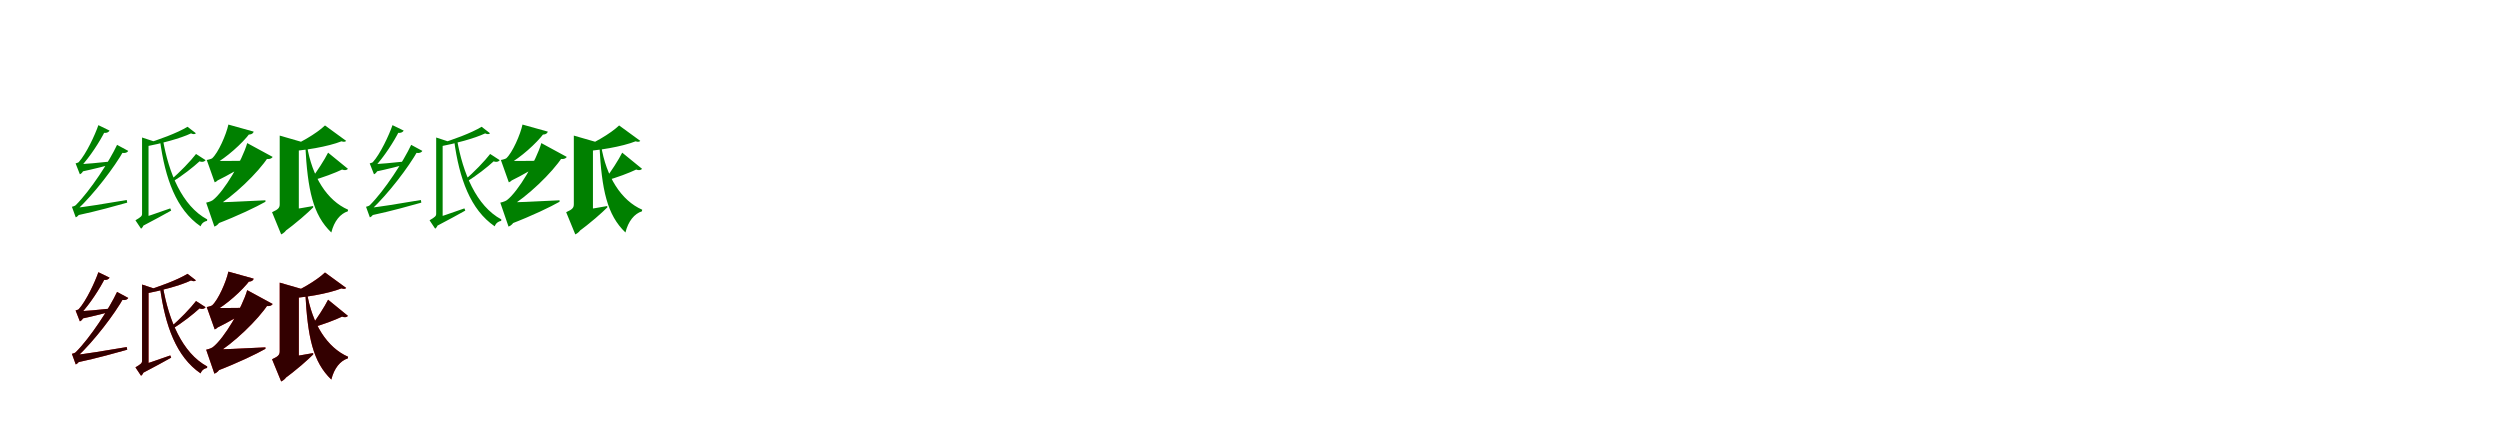 <?xml version="1.0" encoding="UTF-8"?>
<svg width="1700" height="300" xmlns="http://www.w3.org/2000/svg">
<rect width="100%" height="100%" fill="white"/>
<g fill="green" transform="translate(100 100) scale(0.1 -0.1)"><path d="M0.0 0.0H-34.0V-453.0C-34.0 -469.0 -40.0 -475.0 -79.0 -498.0L-41.0 -555.0C-31.0 -549.0 -9.0 -522.0 -32.0 -486.0L-42.0 -510.0L10.0 -488.0V-6.0ZM51.0 37.0 -34.0 65.0V-53.0C-2.0 -53.0 7.0 -53.0 10.0 -53.0V17.0C36.0 21.0 47.0 27.0 51.0 37.0ZM-497.0 -415.0 -473.0 -464.0C-337.0 -435.0 -210.0 -399.0 -135.0 -378.0L-138.0 -360.0C-283.0 -385.0 -429.0 -408.0 -497.0 -415.0ZM-477.0 -117.0 -454.0 -169.0C-364.0 -150.0 -271.0 -126.0 -224.0 -113.0L-226.0 -96.0C-325.0 -107.0 -428.0 -116.0 -477.0 -117.0ZM-63.0 -491.0 -36.0 -540.0C42.0 -500.0 124.0 -454.0 164.0 -432.0L158.0 -417.0C68.0 -449.0 -23.0 -480.0 -63.0 -491.0ZM332.0 94.0 275.0 138.0C207.0 96.0 76.0 48.0 -18.0 20.0L-8.0 4.0C93.0 23.0 228.0 59.0 299.0 93.0C313.0 86.0 326.0 86.0 332.0 94.0ZM398.0 -89.0 333.0 -47.0C299.0 -92.0 220.0 -175.0 160.0 -224.0L170.0 -237.0C238.0 -197.0 316.0 -135.0 357.0 -97.0C377.0 -105.0 393.0 -98.0 398.0 -89.0ZM-255.0 112.0 -331.0 149.0C-354.0 82.0 -414.0 -47.0 -465.0 -103.0C-470.0 -107.0 -486.0 -111.0 -486.0 -111.0L-457.0 -185.0C-442.0 -180.0 -427.0 -158.0 -421.0 -122.0H-453.0L-451.0 -134.0C-389.0 -68.0 -319.0 41.0 -285.0 110.0L-311.0 102.0C-279.0 89.0 -261.0 101.0 -255.0 112.0ZM-128.0 -26.0 -204.0 15.0C-255.0 -95.0 -386.0 -297.0 -486.0 -396.0C-493.0 -402.0 -511.0 -406.0 -511.0 -406.0L-485.0 -478.0C-469.0 -472.0 -453.0 -452.0 -447.0 -417.0H-479.0L-476.0 -427.0C-358.0 -316.0 -221.0 -136.0 -159.0 -25.0L-186.0 -34.0C-155.0 -47.0 -134.0 -38.0 -128.0 -26.0ZM108.0 50.0 88.0 45.0C123.0 -215.0 199.0 -426.0 364.0 -539.0C372.0 -517.0 389.0 -505.0 408.0 -502.0L409.0 -492.0C238.0 -400.0 147.0 -175.0 108.0 50.0Z"/></g>
<g fill="green" transform="translate(200 100) scale(0.1 -0.1)"><path d="M0.0 0.0H-98.0V-388.0C-98.0 -411.0 -105.0 -423.0 -150.0 -443.0L-88.0 -594.0C-57.0 -580.0 -18.0 -536.0 -30.0 -451.0L-93.0 -494.0L32.0 -450.0V-19.0ZM65.0 31.0 -98.0 78.0V-42.0C1.0 -42.0 27.0 -42.0 32.0 -42.0V15.0C48.0 17.0 61.0 21.0 65.0 31.0ZM-584.0 -377.0 -532.0 -525.0C-378.0 -466.0 -257.0 -407.0 -195.0 -372.0V-362.0C-357.0 -371.0 -517.0 -377.0 -584.0 -377.0ZM-580.0 -93.0 -540.0 -237.0C-436.0 -186.0 -346.0 -132.0 -304.0 -103.0V-93.0C-417.0 -95.0 -532.0 -95.0 -580.0 -93.0ZM-126.0 -441.0 -77.0 -583.0C17.0 -516.0 95.0 -445.0 130.0 -410.0L129.0 -401.0C26.0 -420.0 -81.0 -436.0 -126.0 -441.0ZM354.0 42.0 210.0 147.0C153.0 92.0 29.0 19.0 -73.0 -18.0L-67.0 -30.0C64.0 -27.0 234.0 4.0 322.0 39.0C338.0 34.0 348.0 35.0 354.0 42.0ZM366.0 -148.0 231.0 -38.0C209.0 -83.0 154.0 -169.0 112.0 -223.0L117.0 -229.0C192.0 -209.0 283.0 -174.0 326.0 -153.0C345.0 -161.0 360.0 -156.0 366.0 -148.0ZM-275.0 105.0 -447.0 153.0C-461.0 86.0 -516.0 -40.0 -558.0 -77.0C-568.0 -83.0 -594.0 -88.0 -594.0 -88.0L-540.0 -240.0C-508.0 -228.0 -483.0 -181.0 -477.0 -104.0H-541.0V-116.0C-462.0 -72.0 -354.0 22.0 -299.0 96.0L-333.0 87.0C-297.0 80.0 -279.0 90.0 -275.0 105.0ZM-146.0 -67.0 -319.0 27.0C-353.0 -92.0 -475.0 -301.0 -553.0 -361.0C-566.0 -371.0 -598.0 -378.0 -598.0 -378.0L-542.0 -541.0C-508.0 -529.0 -481.0 -482.0 -473.0 -398.0H-542.0L-541.0 -412.0C-414.0 -337.0 -245.0 -175.0 -176.0 -68.0L-208.0 -75.0C-173.0 -88.0 -153.0 -79.0 -146.0 -67.0ZM87.0 13.0 76.0 10.0C92.0 -293.0 128.0 -461.0 253.0 -581.0C272.0 -504.0 314.0 -453.0 365.0 -437.0L367.0 -426.0C225.0 -364.0 122.0 -204.0 87.0 13.0Z"/></g>
<g fill="green" transform="translate(300 100) scale(0.1 -0.1)"><path d="M0.0 0.0H-34.0V-453.0C-34.0 -469.0 -40.0 -475.0 -79.0 -498.0L-41.0 -555.0C-31.0 -549.0 -9.0 -522.0 -32.0 -486.0L-42.0 -510.0L10.0 -488.0V-6.0ZM51.0 37.0 -34.0 65.0V-53.0C-2.0 -53.0 7.0 -53.0 10.0 -53.0V17.0C36.0 21.0 47.0 27.0 51.0 37.0ZM-497.0 -415.0 -473.0 -464.0C-337.0 -435.0 -210.0 -399.0 -135.0 -378.0L-138.0 -360.0C-283.0 -385.0 -429.0 -408.0 -497.0 -415.0ZM-477.0 -117.0 -454.0 -169.0C-364.0 -150.0 -271.0 -126.0 -224.0 -113.0L-226.0 -96.0C-325.0 -107.0 -428.0 -116.0 -477.0 -117.0ZM-63.0 -491.0 -36.0 -540.0C42.0 -500.0 124.0 -454.0 164.0 -432.0L158.0 -417.0C68.0 -449.0 -23.0 -480.0 -63.0 -491.0ZM332.0 94.0 275.0 138.0C207.0 96.0 76.0 48.0 -18.0 20.0L-8.0 4.0C93.0 23.0 228.0 59.0 299.0 93.0C313.0 86.0 326.0 86.0 332.0 94.0ZM398.0 -89.0 333.0 -47.0C299.0 -92.0 220.0 -175.0 160.0 -224.0L170.0 -237.0C238.0 -197.0 316.0 -135.0 357.0 -97.0C377.0 -105.0 393.0 -98.0 398.0 -89.0ZM-255.0 112.0 -331.0 149.0C-354.0 82.0 -414.0 -47.0 -465.0 -103.0C-470.0 -107.0 -486.0 -111.0 -486.0 -111.0L-457.0 -185.0C-442.0 -180.0 -427.0 -158.0 -421.0 -122.0H-453.0L-451.0 -134.0C-389.0 -68.0 -319.0 41.0 -285.0 110.0L-311.0 102.0C-279.0 89.0 -261.0 101.0 -255.0 112.0ZM-128.0 -26.0 -204.0 15.0C-255.0 -95.0 -386.0 -297.0 -486.0 -396.0C-493.0 -402.0 -511.0 -406.0 -511.0 -406.0L-485.0 -478.0C-469.0 -472.0 -453.0 -452.0 -447.0 -417.0H-479.0L-476.0 -427.0C-358.0 -316.0 -221.0 -136.0 -159.0 -25.0L-186.0 -34.0C-155.0 -47.0 -134.0 -38.0 -128.0 -26.0ZM108.0 50.0 88.0 45.0C123.0 -215.0 199.0 -426.0 364.0 -539.0C372.0 -517.0 389.0 -505.0 408.0 -502.0L409.0 -492.0C238.0 -400.0 147.0 -175.0 108.0 50.0Z"/></g>
<g fill="green" transform="translate(400 100) scale(0.1 -0.1)"><path d="M0.0 0.0H-98.0V-388.0C-98.0 -411.0 -105.0 -423.0 -150.0 -443.0L-88.0 -594.0C-57.0 -580.0 -18.0 -536.0 -30.0 -451.0L-93.0 -494.0L32.0 -450.0V-19.0ZM65.0 31.0 -98.0 78.0V-42.0C1.0 -42.0 27.0 -42.0 32.0 -42.0V15.0C48.0 17.0 61.0 21.0 65.0 31.0ZM-584.0 -377.0 -532.0 -525.0C-378.0 -466.0 -257.0 -407.0 -195.0 -372.0V-362.0C-357.0 -371.0 -517.0 -377.0 -584.0 -377.0ZM-580.0 -93.0 -540.0 -237.0C-436.0 -186.0 -346.0 -132.0 -304.0 -103.0V-93.0C-417.0 -95.0 -532.0 -95.0 -580.0 -93.0ZM-126.0 -441.0 -77.0 -583.0C17.0 -516.0 95.0 -445.0 130.0 -410.0L129.0 -401.0C26.0 -420.0 -81.0 -436.0 -126.0 -441.0ZM354.0 42.0 210.0 147.0C153.0 92.0 29.0 19.0 -73.0 -18.0L-67.0 -30.0C64.0 -27.0 234.0 4.0 322.0 39.0C338.0 34.0 348.0 35.0 354.0 42.0ZM366.0 -148.0 231.0 -38.0C209.0 -83.0 154.0 -169.0 112.0 -223.0L117.0 -229.0C192.0 -209.0 283.0 -174.0 326.0 -153.0C345.0 -161.0 360.0 -156.0 366.0 -148.0ZM-275.0 105.0 -447.0 153.0C-461.0 86.0 -516.0 -40.0 -558.0 -77.0C-568.0 -83.0 -594.0 -88.0 -594.0 -88.0L-540.0 -240.0C-508.0 -228.0 -483.0 -181.0 -477.0 -104.0H-541.0V-116.0C-462.0 -72.0 -354.0 22.0 -299.0 96.0L-333.0 87.0C-297.0 80.0 -279.0 90.0 -275.0 105.0ZM-146.0 -67.0 -319.0 27.0C-353.0 -92.0 -475.0 -301.0 -553.0 -361.0C-566.0 -371.0 -598.0 -378.0 -598.0 -378.0L-542.0 -541.0C-508.0 -529.0 -481.0 -482.0 -473.0 -398.0H-542.0L-541.0 -412.0C-414.0 -337.0 -245.0 -175.0 -176.0 -68.0L-208.0 -75.0C-173.0 -88.0 -153.0 -79.0 -146.0 -67.0ZM87.0 13.0 76.0 10.0C92.0 -293.0 128.0 -461.0 253.0 -581.0C272.0 -504.0 314.0 -453.0 365.0 -437.0L367.0 -426.0C225.0 -364.0 122.0 -204.0 87.0 13.0Z"/></g>
<g fill="red" transform="translate(100 200) scale(0.1 -0.1)"><path d="M0.0 0.0H-34.0V-453.0C-34.0 -469.0 -40.0 -475.0 -79.0 -498.0L-41.0 -555.0C-31.0 -549.0 -9.0 -522.0 -32.0 -486.0L-42.0 -510.0L10.0 -488.0V-6.0ZM51.0 37.0 -34.0 65.0V-53.0C-2.0 -53.0 7.0 -53.0 10.0 -53.0V17.0C36.0 21.0 47.0 27.0 51.0 37.0ZM-497.0 -415.0 -473.0 -464.0C-337.0 -435.0 -210.0 -399.0 -135.0 -378.0L-138.0 -360.0C-283.0 -385.0 -429.0 -408.0 -497.0 -415.0ZM-477.0 -117.0 -454.0 -169.0C-364.0 -150.0 -271.0 -126.0 -224.0 -113.0L-226.0 -96.0C-325.0 -107.0 -428.0 -116.0 -477.0 -117.0ZM-63.0 -491.0 -36.0 -540.0C42.0 -500.0 124.0 -454.0 164.0 -432.0L158.0 -417.0C68.0 -449.0 -23.0 -480.0 -63.0 -491.0ZM332.0 94.0 275.0 138.0C207.0 96.0 76.0 48.0 -18.0 20.0L-8.0 4.0C93.0 23.0 228.0 59.0 299.0 93.0C313.0 86.0 326.0 86.0 332.0 94.0ZM398.0 -89.0 333.0 -47.0C299.0 -92.0 220.0 -175.0 160.0 -224.0L170.0 -237.0C238.0 -197.0 316.0 -135.0 357.0 -97.0C377.0 -105.0 393.0 -98.0 398.0 -89.0ZM-255.0 112.0 -331.0 149.0C-354.0 82.0 -414.0 -47.0 -465.0 -103.0C-470.0 -107.0 -486.0 -111.0 -486.0 -111.0L-457.0 -185.0C-442.0 -180.0 -427.0 -158.0 -421.0 -122.0H-453.0L-451.0 -134.0C-389.0 -68.0 -319.0 41.0 -285.0 110.0L-311.0 102.0C-279.0 89.0 -261.0 101.0 -255.0 112.0ZM-128.0 -26.0 -204.0 15.0C-255.0 -95.0 -386.0 -297.0 -486.0 -396.0C-493.0 -402.0 -511.0 -406.0 -511.0 -406.0L-485.0 -478.0C-469.0 -472.0 -453.0 -452.0 -447.0 -417.0H-479.0L-476.0 -427.0C-358.0 -316.0 -221.0 -136.0 -159.0 -25.0L-186.0 -34.0C-155.0 -47.0 -134.0 -38.0 -128.0 -26.0ZM108.0 50.0 88.0 45.0C123.0 -215.0 199.0 -426.0 364.0 -539.0C372.0 -517.0 389.0 -505.0 408.0 -502.0L409.0 -492.0C238.0 -400.0 147.0 -175.0 108.0 50.0Z"/></g>
<g fill="black" opacity=".8" transform="translate(100 200) scale(0.1 -0.1)"><path d="M0.0 0.0H-34.0V-453.0C-34.0 -469.0 -40.0 -475.0 -79.0 -498.0L-41.0 -555.0C-31.0 -549.0 -9.0 -522.0 -32.0 -486.0L-42.0 -510.0L10.0 -488.0V-6.0ZM51.0 37.0 -34.0 65.0V-53.0C-2.0 -53.0 7.0 -53.0 10.0 -53.0V17.0C36.0 21.0 47.0 27.0 51.0 37.0ZM-497.0 -415.0 -473.0 -464.0C-337.0 -435.0 -210.0 -399.0 -135.0 -378.0L-138.0 -360.0C-283.0 -385.0 -429.0 -408.0 -497.0 -415.0ZM-477.0 -117.0 -454.0 -169.0C-364.0 -150.0 -271.0 -126.0 -224.0 -113.0L-226.0 -96.0C-325.0 -107.0 -428.0 -116.0 -477.0 -117.0ZM-63.0 -491.0 -36.0 -540.0C42.0 -500.0 124.0 -454.0 164.0 -432.0L158.0 -417.0C68.0 -449.0 -23.0 -480.0 -63.0 -491.0ZM332.0 94.0 275.0 138.0C207.0 96.0 76.0 48.0 -18.0 20.0L-8.0 4.0C93.0 23.0 228.0 59.0 299.0 93.0C313.0 86.0 326.0 86.0 332.0 94.0ZM398.0 -89.0 333.0 -47.0C299.0 -92.0 220.0 -175.0 160.0 -224.0L170.0 -237.0C238.0 -197.0 316.0 -135.0 357.0 -97.0C377.0 -105.0 393.0 -98.0 398.0 -89.0ZM-255.0 112.0 -331.0 149.0C-354.0 82.0 -414.0 -47.0 -465.0 -103.0C-470.0 -107.0 -486.0 -111.0 -486.0 -111.0L-457.0 -185.0C-442.0 -180.0 -427.0 -158.0 -421.0 -122.0H-453.0L-451.0 -134.0C-389.0 -68.0 -319.0 41.0 -285.0 110.0L-311.0 102.0C-279.0 89.0 -261.0 101.0 -255.0 112.0ZM-128.0 -26.0 -204.0 15.0C-255.0 -95.0 -386.0 -297.0 -486.0 -396.0C-493.0 -402.0 -511.0 -406.0 -511.0 -406.0L-485.0 -478.0C-469.0 -472.0 -453.0 -452.0 -447.0 -417.0H-479.0L-476.0 -427.0C-358.0 -316.0 -221.0 -136.0 -159.0 -25.0L-186.0 -34.0C-155.0 -47.0 -134.0 -38.0 -128.0 -26.0ZM108.0 50.0 88.0 45.0C123.0 -215.0 199.0 -426.0 364.0 -539.0C372.0 -517.0 389.0 -505.0 408.0 -502.0L409.0 -492.0C238.0 -400.0 147.0 -175.0 108.0 50.0Z"/></g>
<g fill="red" transform="translate(200 200) scale(0.1 -0.1)"><path d="M0.0 0.0H-98.0V-388.0C-98.0 -411.0 -105.0 -423.0 -150.0 -443.0L-88.0 -594.0C-57.0 -580.0 -18.0 -536.0 -30.0 -451.0L-93.0 -494.0L32.0 -450.0V-19.0ZM65.0 31.0 -98.0 78.0V-42.0C1.0 -42.0 27.0 -42.0 32.0 -42.0V15.0C48.0 17.0 61.0 21.0 65.0 31.0ZM-584.0 -377.0 -532.0 -525.0C-378.0 -466.0 -257.0 -407.0 -195.0 -372.0V-362.0C-357.0 -371.0 -517.0 -377.0 -584.0 -377.0ZM-580.0 -93.0 -540.0 -237.0C-436.0 -186.0 -346.0 -132.0 -304.0 -103.0V-93.0C-417.0 -95.0 -532.0 -95.0 -580.0 -93.0ZM-126.0 -441.0 -77.0 -583.0C17.0 -516.0 95.0 -445.0 130.0 -410.0L129.0 -401.0C26.0 -420.0 -81.0 -436.0 -126.0 -441.0ZM354.0 42.0 210.0 147.0C153.0 92.0 29.0 19.0 -73.0 -18.0L-67.0 -30.0C64.0 -27.0 234.0 4.0 322.0 39.0C338.0 34.0 348.0 35.0 354.0 42.0ZM366.0 -148.0 231.0 -38.0C209.0 -83.0 154.0 -169.0 112.0 -223.0L117.0 -229.0C192.0 -209.0 283.0 -174.0 326.0 -153.0C345.0 -161.0 360.0 -156.0 366.0 -148.0ZM-275.0 105.0 -447.0 153.0C-461.0 86.0 -516.0 -40.0 -558.0 -77.0C-568.0 -83.0 -594.0 -88.0 -594.0 -88.0L-540.0 -240.0C-508.0 -228.0 -483.0 -181.0 -477.0 -104.0H-541.0V-116.0C-462.0 -72.0 -354.0 22.0 -299.0 96.0L-333.0 87.0C-297.0 80.0 -279.0 90.0 -275.0 105.0ZM-146.0 -67.0 -319.0 27.0C-353.0 -92.0 -475.0 -301.0 -553.0 -361.0C-566.0 -371.0 -598.0 -378.0 -598.0 -378.0L-542.0 -541.0C-508.0 -529.0 -481.0 -482.0 -473.0 -398.0H-542.0L-541.0 -412.0C-414.0 -337.0 -245.0 -175.0 -176.0 -68.0L-208.0 -75.0C-173.0 -88.0 -153.0 -79.0 -146.0 -67.0ZM87.0 13.0 76.0 10.0C92.0 -293.0 128.0 -461.0 253.0 -581.0C272.0 -504.0 314.0 -453.0 365.0 -437.0L367.0 -426.0C225.0 -364.0 122.0 -204.0 87.0 13.0Z"/></g>
<g fill="black" opacity=".8" transform="translate(200 200) scale(0.1 -0.1)"><path d="M0.0 0.0H-98.0V-388.0C-98.0 -411.0 -105.0 -423.0 -150.0 -443.0L-88.0 -594.0C-57.0 -580.0 -18.0 -536.0 -30.0 -451.0L-93.0 -494.0L32.0 -450.0V-19.0ZM65.0 31.0 -98.0 78.0V-42.0C1.0 -42.0 27.0 -42.0 32.0 -42.0V15.0C48.0 17.0 61.0 21.0 65.0 31.0ZM-584.0 -377.0 -532.0 -525.0C-378.0 -466.0 -257.0 -407.0 -195.0 -372.0V-362.0C-357.0 -371.0 -517.0 -377.0 -584.0 -377.0ZM-580.0 -93.0 -540.0 -237.0C-436.0 -186.0 -346.0 -132.0 -304.0 -103.0V-93.0C-417.0 -95.0 -532.0 -95.0 -580.0 -93.0ZM-126.0 -441.0 -77.0 -583.0C17.0 -516.0 95.0 -445.0 130.0 -410.0L129.0 -401.0C26.0 -420.0 -81.0 -436.0 -126.0 -441.0ZM354.0 42.0 210.0 147.0C153.0 92.0 29.0 19.0 -73.0 -18.0L-67.0 -30.0C64.0 -27.0 234.0 4.0 322.0 39.0C338.0 34.0 348.0 35.0 354.0 42.0ZM366.0 -148.0 231.0 -38.0C209.0 -83.0 154.0 -169.0 112.0 -223.0L117.0 -229.0C192.0 -209.0 283.0 -174.0 326.0 -153.0C345.0 -161.0 360.0 -156.0 366.0 -148.0ZM-275.0 105.0 -447.0 153.0C-461.0 86.0 -516.0 -40.0 -558.0 -77.0C-568.0 -83.0 -594.0 -88.0 -594.0 -88.0L-540.0 -240.0C-508.0 -228.0 -483.0 -181.0 -477.0 -104.0H-541.0V-116.0C-462.0 -72.0 -354.0 22.0 -299.0 96.0L-333.0 87.0C-297.0 80.0 -279.0 90.0 -275.0 105.0ZM-146.0 -67.0 -319.0 27.0C-353.0 -92.0 -475.0 -301.0 -553.0 -361.0C-566.0 -371.0 -598.0 -378.0 -598.0 -378.0L-542.0 -541.0C-508.0 -529.0 -481.0 -482.0 -473.0 -398.0H-542.0L-541.0 -412.0C-414.0 -337.0 -245.0 -175.0 -176.0 -68.0L-208.0 -75.0C-173.0 -88.0 -153.0 -79.0 -146.0 -67.0ZM87.0 13.0 76.0 10.0C92.0 -293.0 128.0 -461.0 253.0 -581.0C272.0 -504.0 314.0 -453.0 365.0 -437.0L367.0 -426.0C225.0 -364.0 122.0 -204.0 87.0 13.0Z"/></g>
</svg>
